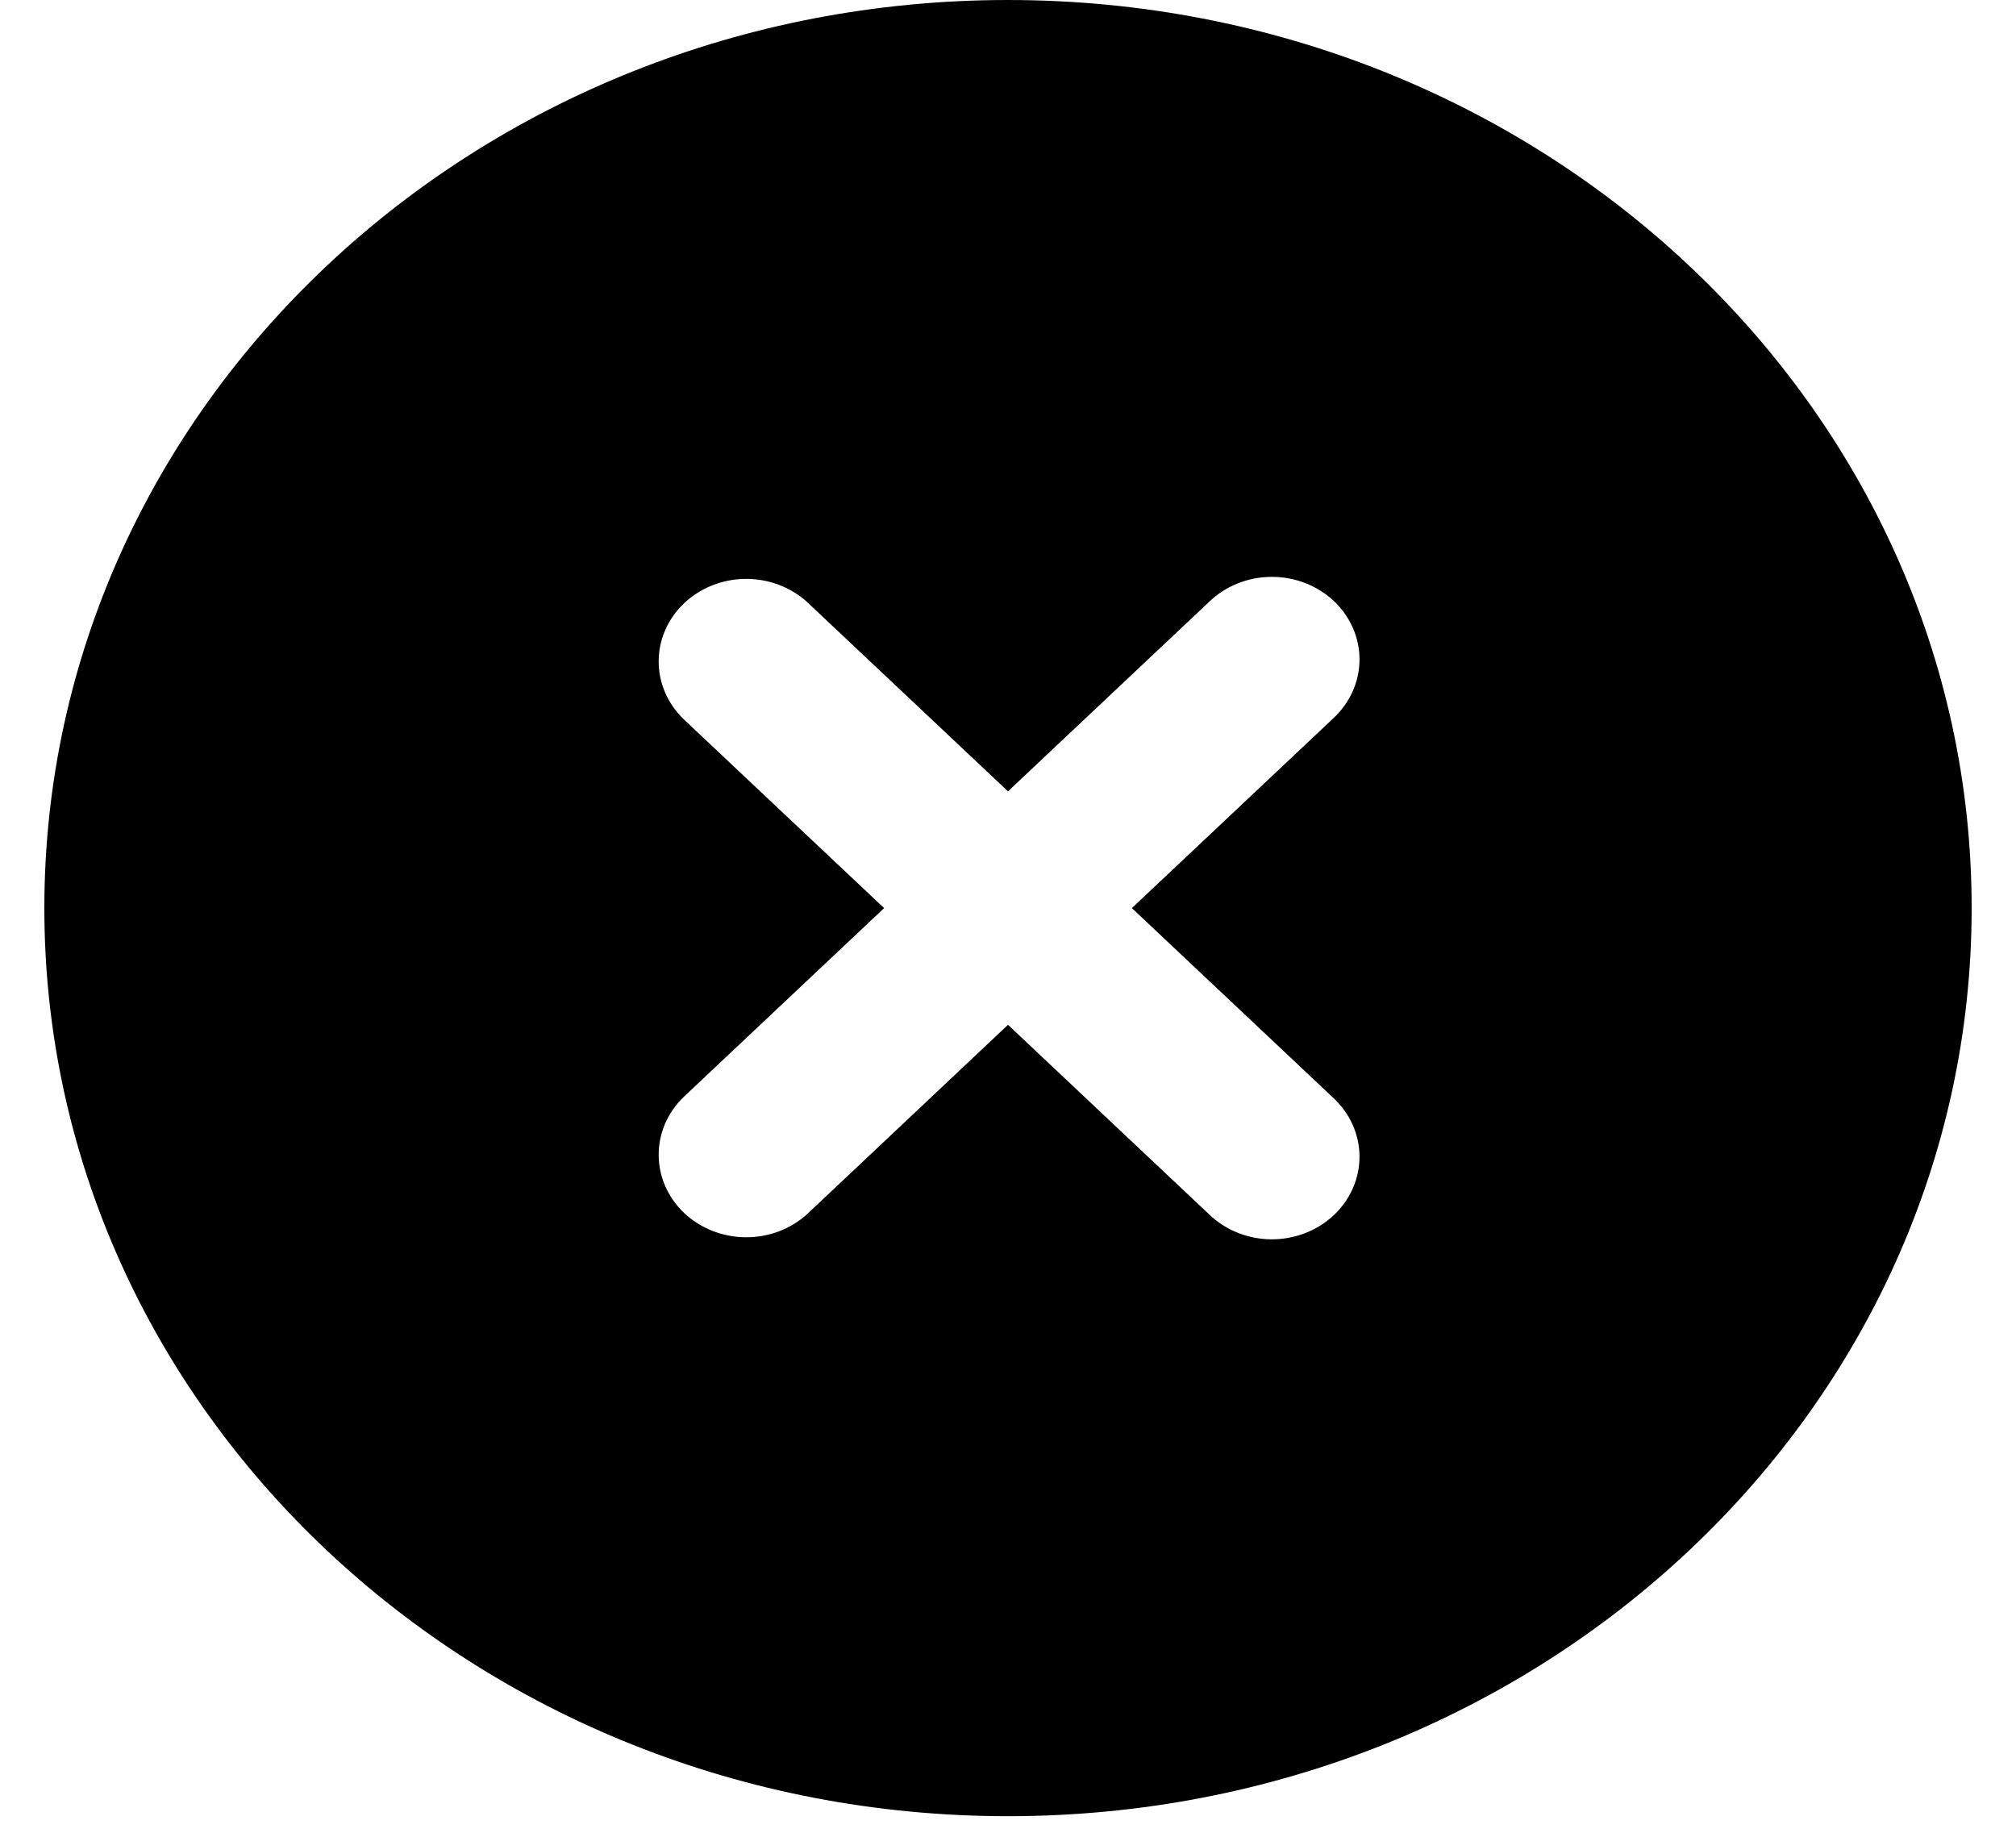 <svg width="44" height="40" viewBox="0 0 44 40" fill="none" xmlns="http://www.w3.org/2000/svg">
<path fill-rule="evenodd" clip-rule="evenodd" d="M22 39.638C33.616 39.638 43.032 30.764 43.032 19.819C43.032 8.873 33.616 6.4373e-05 22 6.4373e-05C10.384 6.4373e-05 0.968 8.873 0.968 19.819C0.968 30.764 10.384 39.638 22 39.638ZM14.912 23.95C14.564 24.29 14.371 24.745 14.376 25.217C14.38 25.69 14.581 26.142 14.935 26.476C15.29 26.81 15.77 26.999 16.271 27.003C16.772 27.008 17.255 26.826 17.616 26.498L22 22.366L26.384 26.498C26.561 26.67 26.772 26.807 27.005 26.901C27.238 26.996 27.489 27.046 27.743 27.048C27.997 27.05 28.249 27.004 28.484 26.913C28.719 26.823 28.932 26.689 29.112 26.52C29.291 26.351 29.433 26.15 29.529 25.928C29.625 25.707 29.674 25.47 29.672 25.23C29.669 24.991 29.617 24.755 29.516 24.535C29.416 24.315 29.27 24.116 29.088 23.95L24.704 19.819L29.088 15.688C29.27 15.521 29.416 15.322 29.516 15.103C29.617 14.883 29.669 14.646 29.672 14.407C29.674 14.168 29.625 13.931 29.529 13.709C29.433 13.488 29.291 13.287 29.112 13.117C28.932 12.948 28.719 12.815 28.484 12.724C28.249 12.633 27.997 12.588 27.743 12.59C27.489 12.592 27.238 12.642 27.005 12.736C26.772 12.831 26.561 12.968 26.384 13.14L22 17.271L17.616 13.14C17.255 12.812 16.772 12.63 16.271 12.634C15.77 12.638 15.29 12.828 14.935 13.162C14.581 13.496 14.38 13.948 14.376 14.42C14.371 14.893 14.564 15.348 14.912 15.688L19.296 19.819L14.912 23.95Z" fill="black"/>
</svg>
